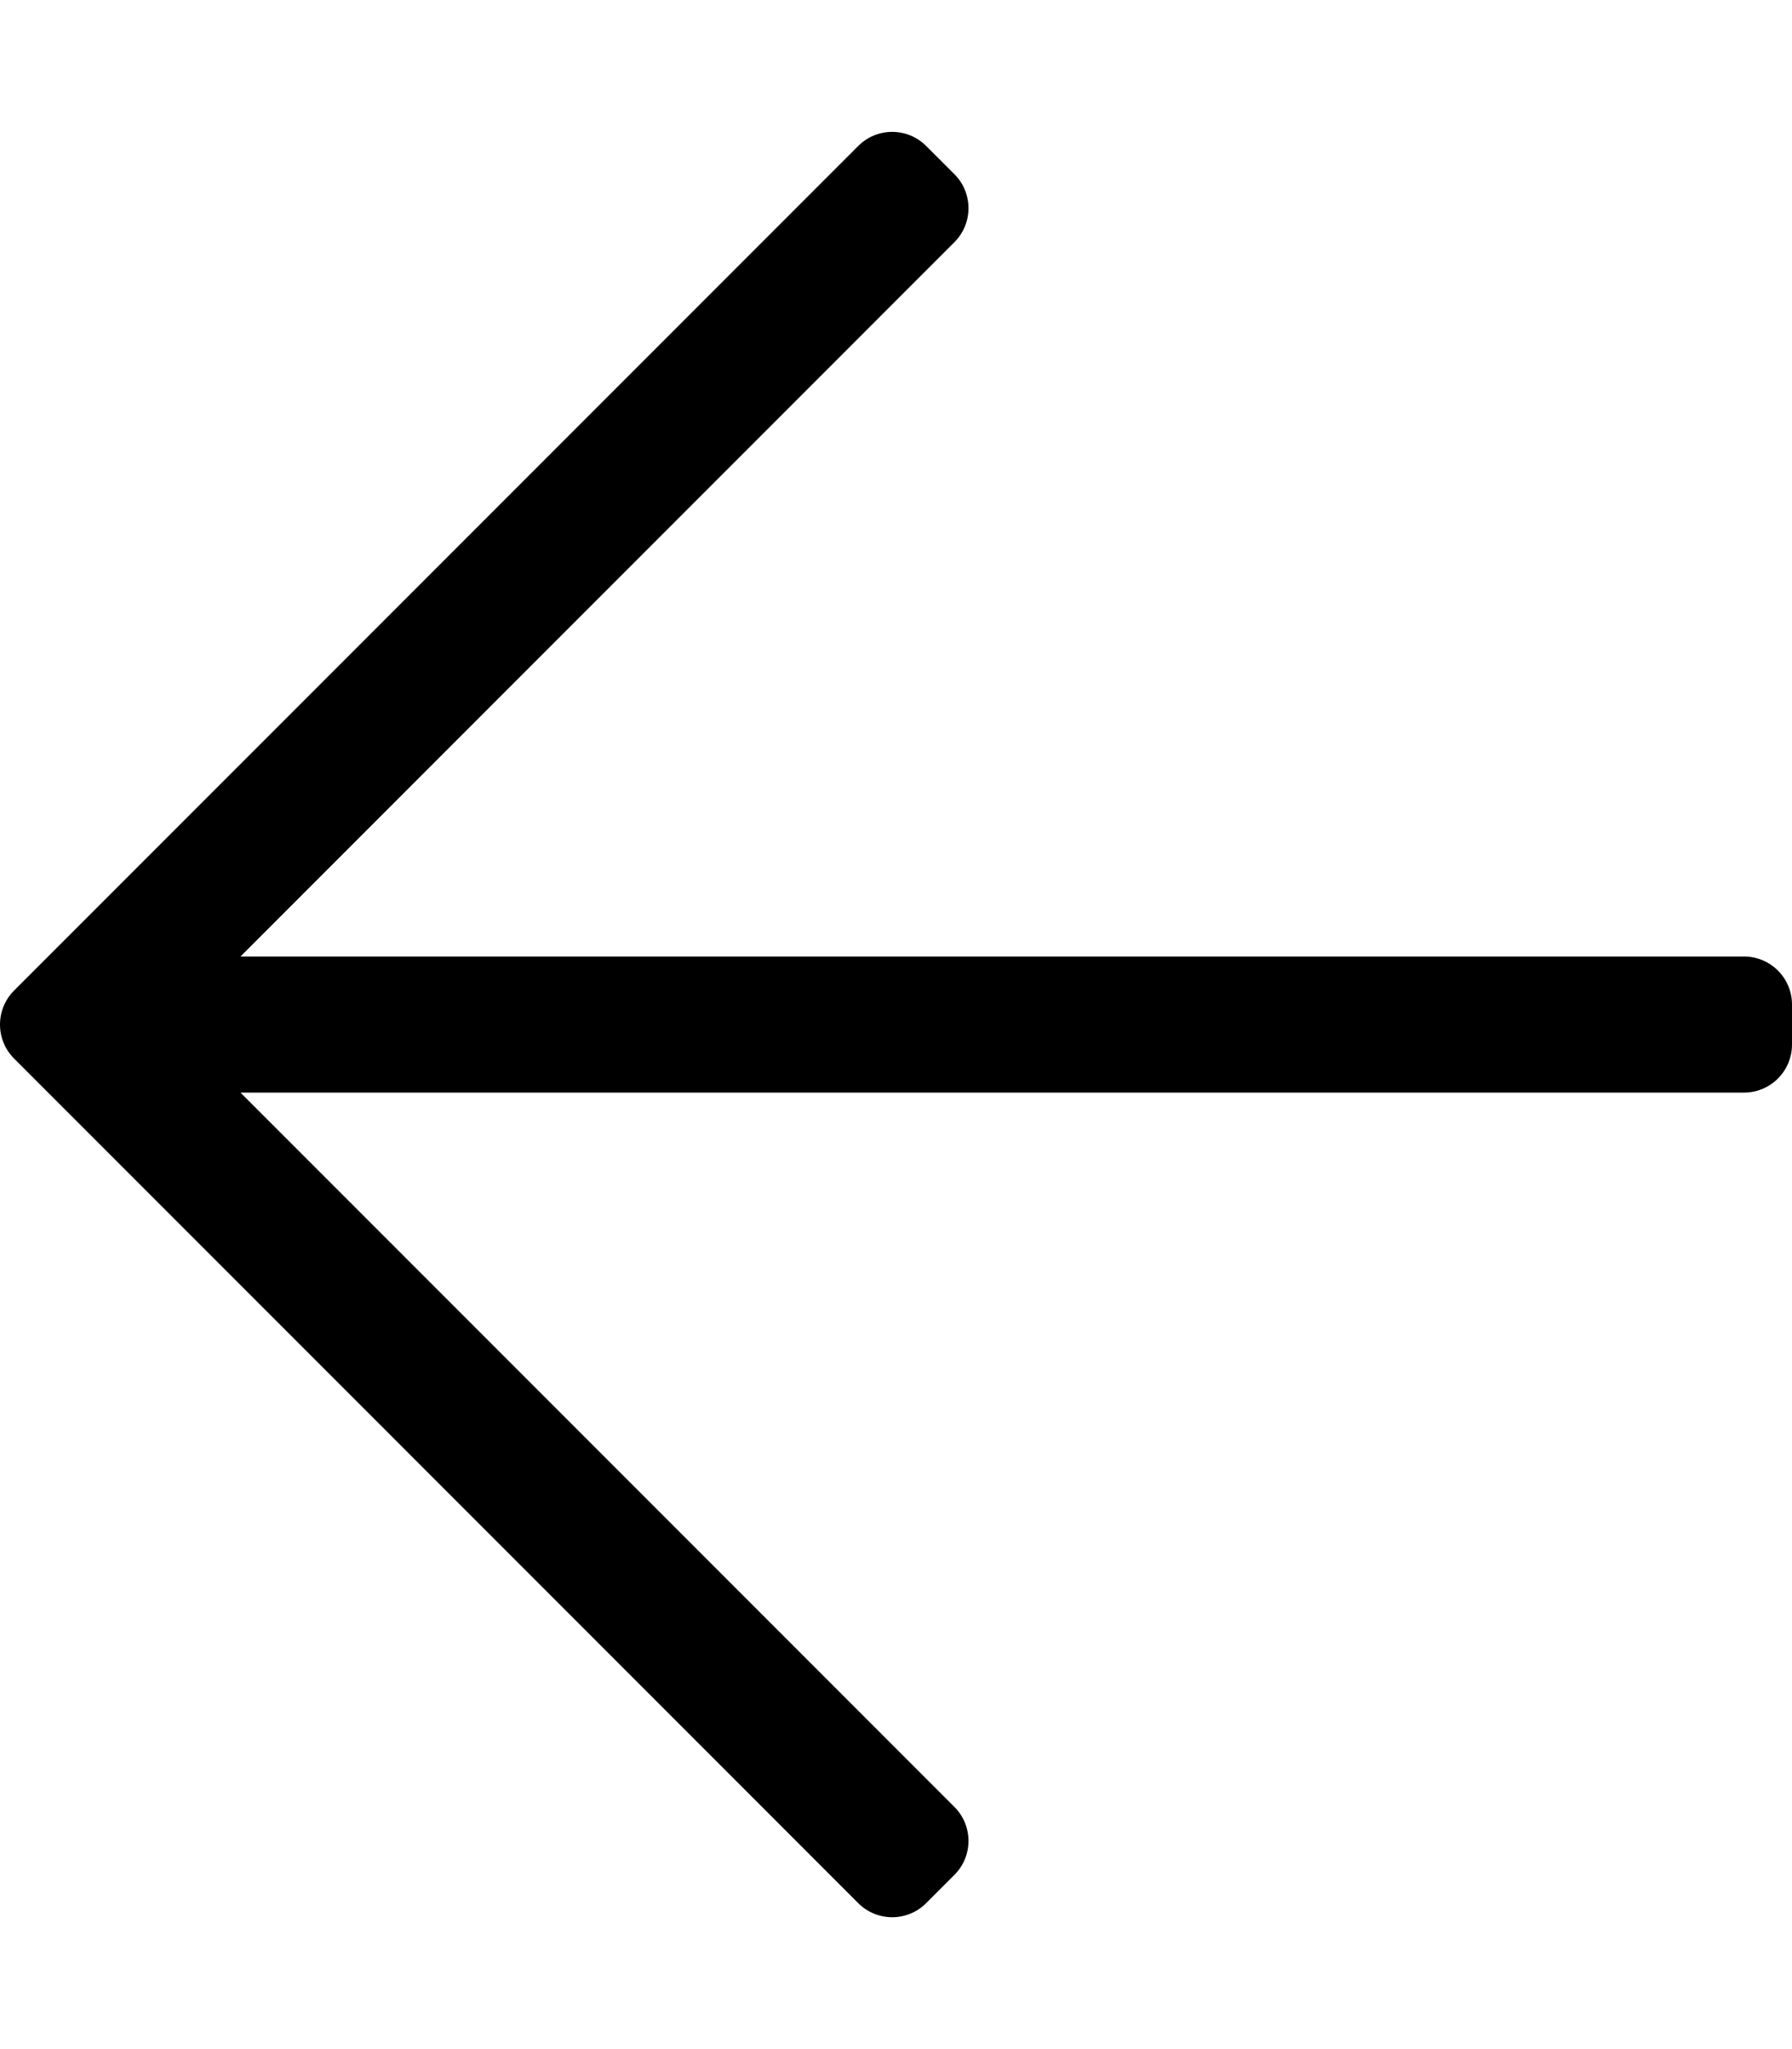 <svg aria-hidden="true" focusable="false" data-prefix="fal" data-icon="arrow-left" role="img"
     xmlns="http://www.w3.org/2000/svg" viewBox="0 0 448 512" class="svg-inline--fa fa-arrow-left fa-w-14">
  <path fill="currentColor"
        d="M231.536 475.535l7.071-7.07c4.686-4.686 4.686-12.284 0-16.971L60.113 273H436c6.627 0 12-5.373 12-12v-10c0-6.627-5.373-12-12-12H60.113L238.607 60.506c4.686-4.686 4.686-12.284 0-16.971l-7.071-7.07c-4.686-4.686-12.284-4.686-16.97 0L3.515 247.515c-4.686 4.686-4.686 12.284 0 16.971l211.051 211.05c4.686 4.686 12.284 4.686 16.97-.001z"
        class="">
  </path>
</svg>
